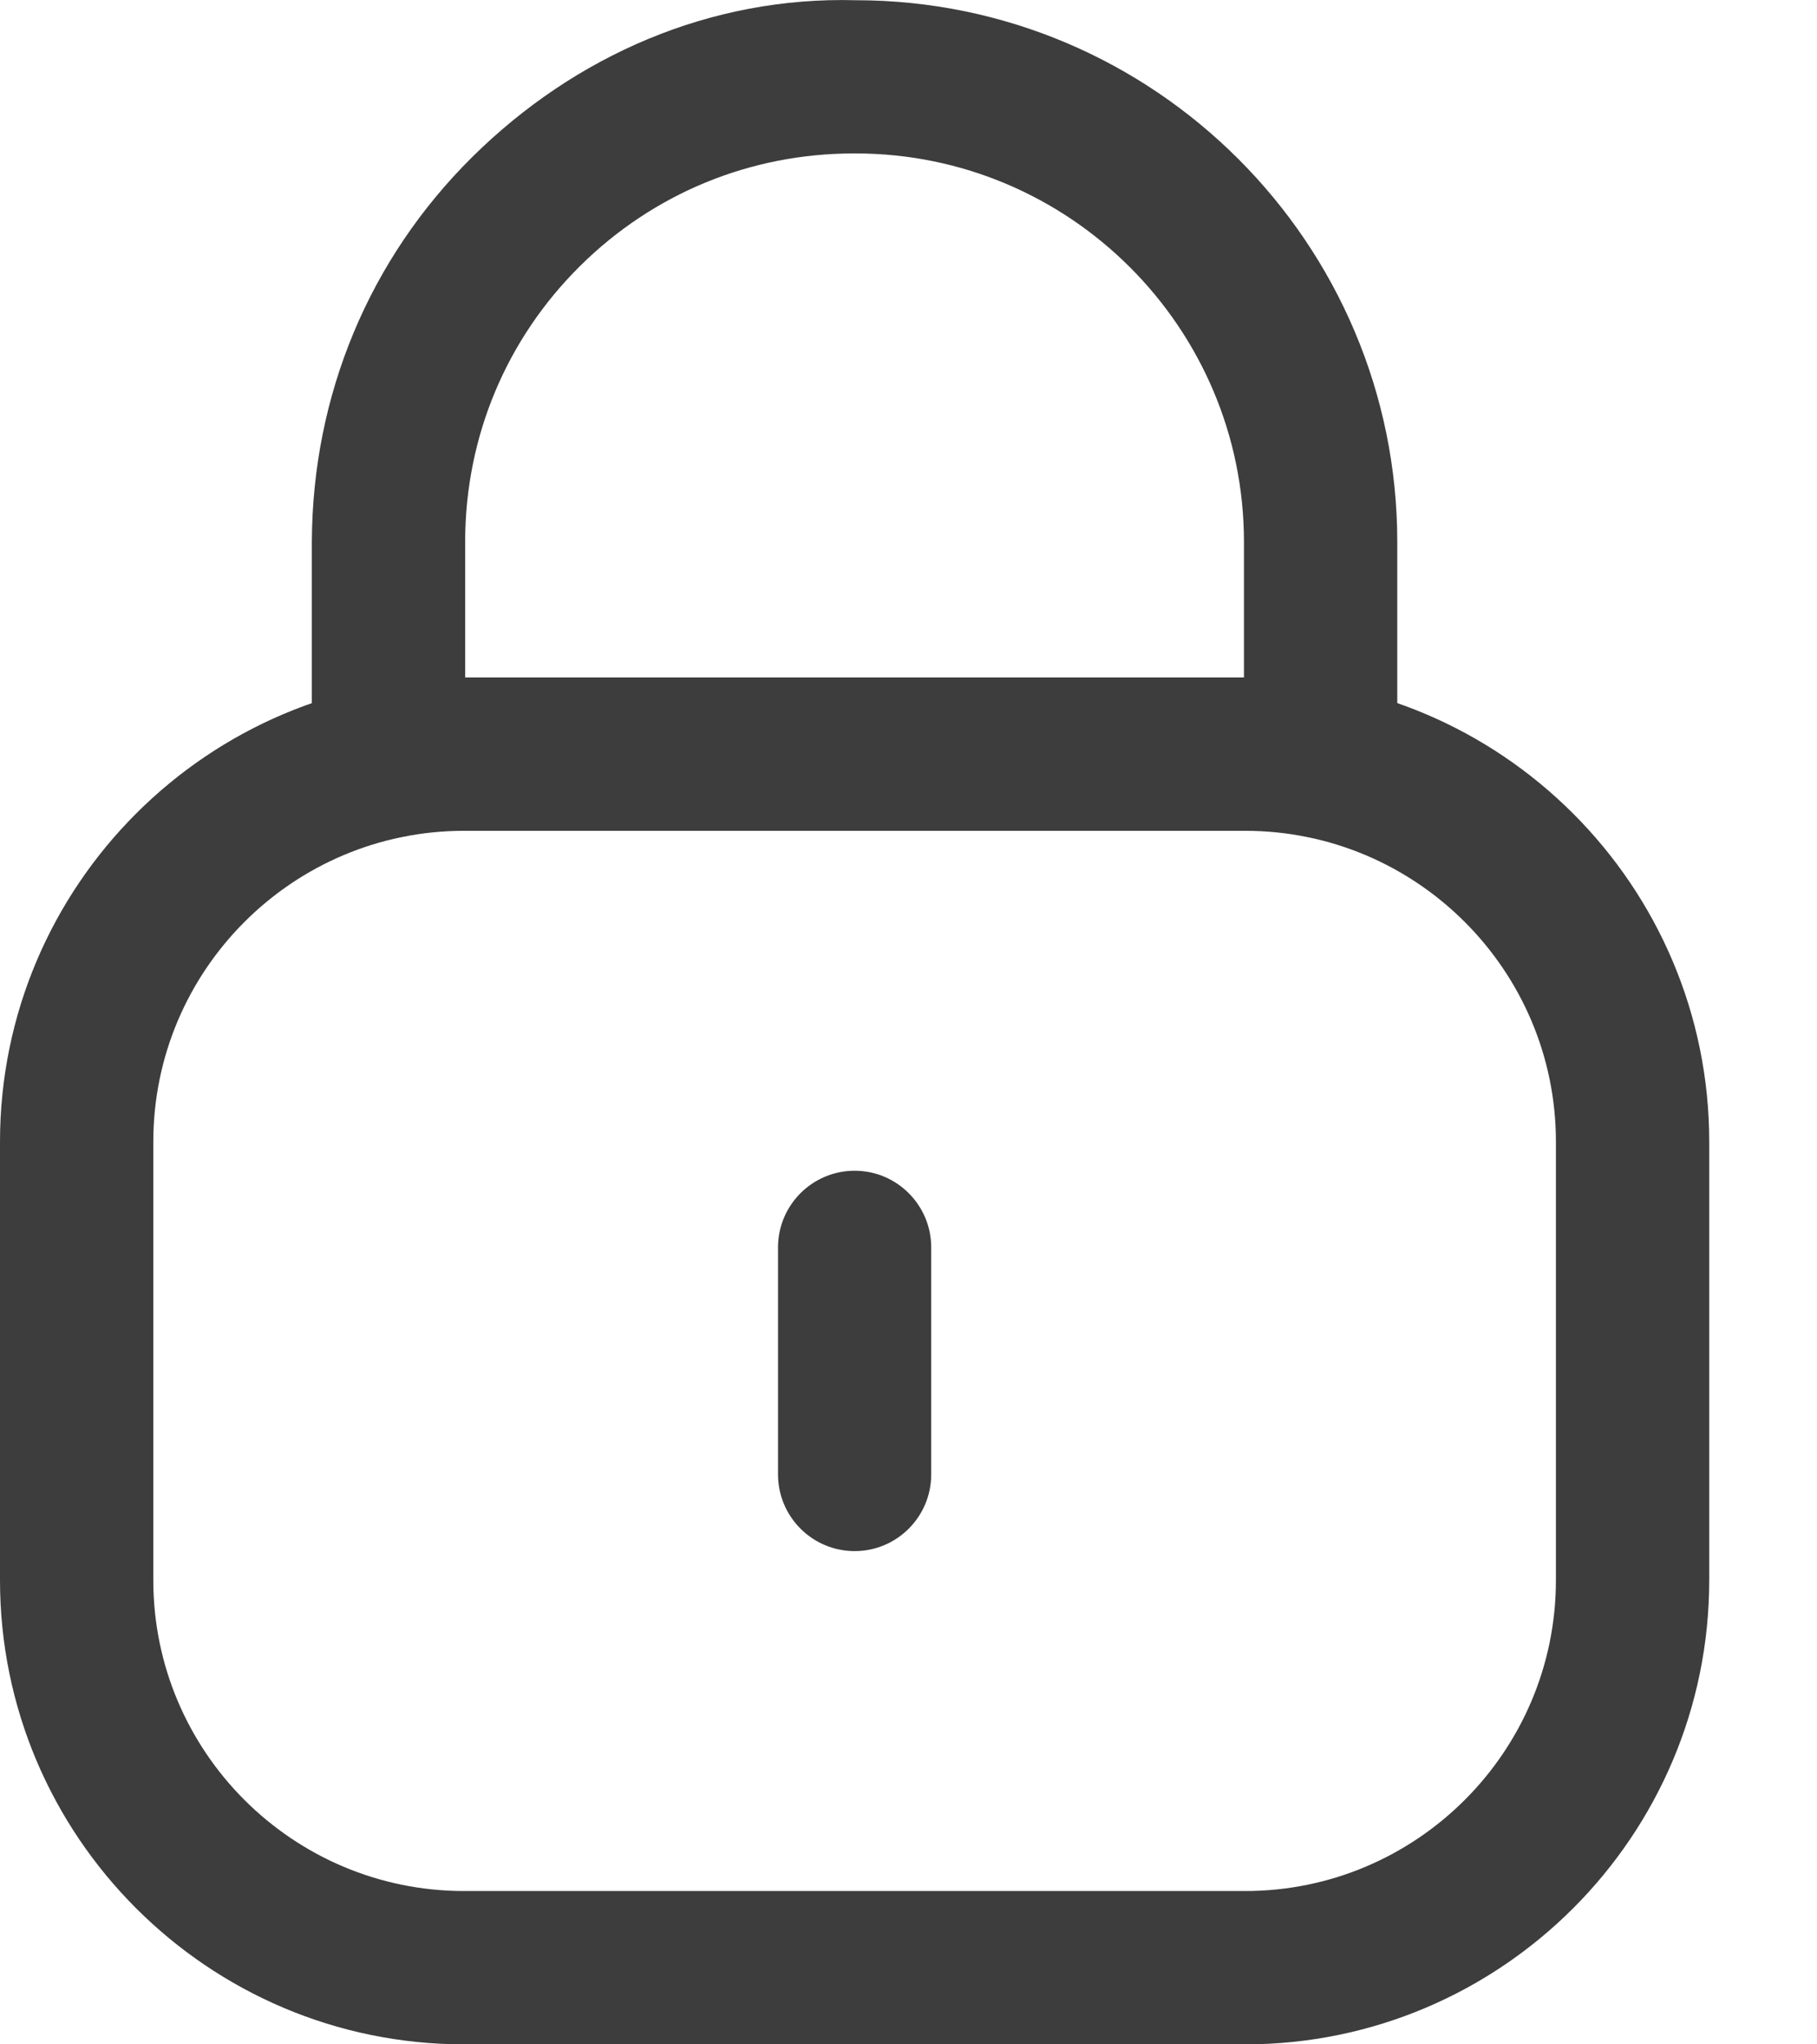 <svg width="16" height="18" viewBox="0 0 16 18" fill="none" xmlns="http://www.w3.org/2000/svg">
<path fill-rule="evenodd" clip-rule="evenodd" d="M11.629 7.379C11.257 7.379 10.954 7.077 10.954 6.704V4.772C10.954 2.886 9.42 1.351 7.534 1.351H7.519C6.608 1.351 5.754 1.702 5.108 2.342C4.459 2.985 4.1 3.842 4.096 4.757V6.704C4.096 7.077 3.794 7.379 3.421 7.379C3.048 7.379 2.746 7.077 2.746 6.704V4.772C2.751 3.476 3.253 2.28 4.157 1.384C5.063 0.487 6.258 -0.033 7.536 0.002C10.164 0.002 12.304 2.142 12.304 4.772V6.704C12.304 7.077 12.002 7.379 11.629 7.379Z" fill="#3D3D3D"/>
<path fill-rule="evenodd" clip-rule="evenodd" d="M4.087 7.315C2.577 7.315 1.35 8.543 1.35 10.053V13.913C1.35 15.423 2.577 16.65 4.087 16.65H10.964C12.473 16.65 13.701 15.423 13.701 13.913V10.053C13.701 8.543 12.473 7.315 10.964 7.315H4.087ZM10.964 18H4.087C1.833 18 0 16.167 0 13.913V10.053C0 7.798 1.833 5.965 4.087 5.965H10.964C13.218 5.965 15.051 7.798 15.051 10.053V13.913C15.051 16.167 13.218 18 10.964 18Z" fill="#3D3D3D"/>
<path fill-rule="evenodd" clip-rule="evenodd" d="M7.526 13.657C7.153 13.657 6.851 13.354 6.851 12.982V10.983C6.851 10.611 7.153 10.308 7.526 10.308C7.898 10.308 8.2 10.611 8.2 10.983V12.982C8.2 13.354 7.898 13.657 7.526 13.657Z" fill="#3D3D3D"/>
</svg>
